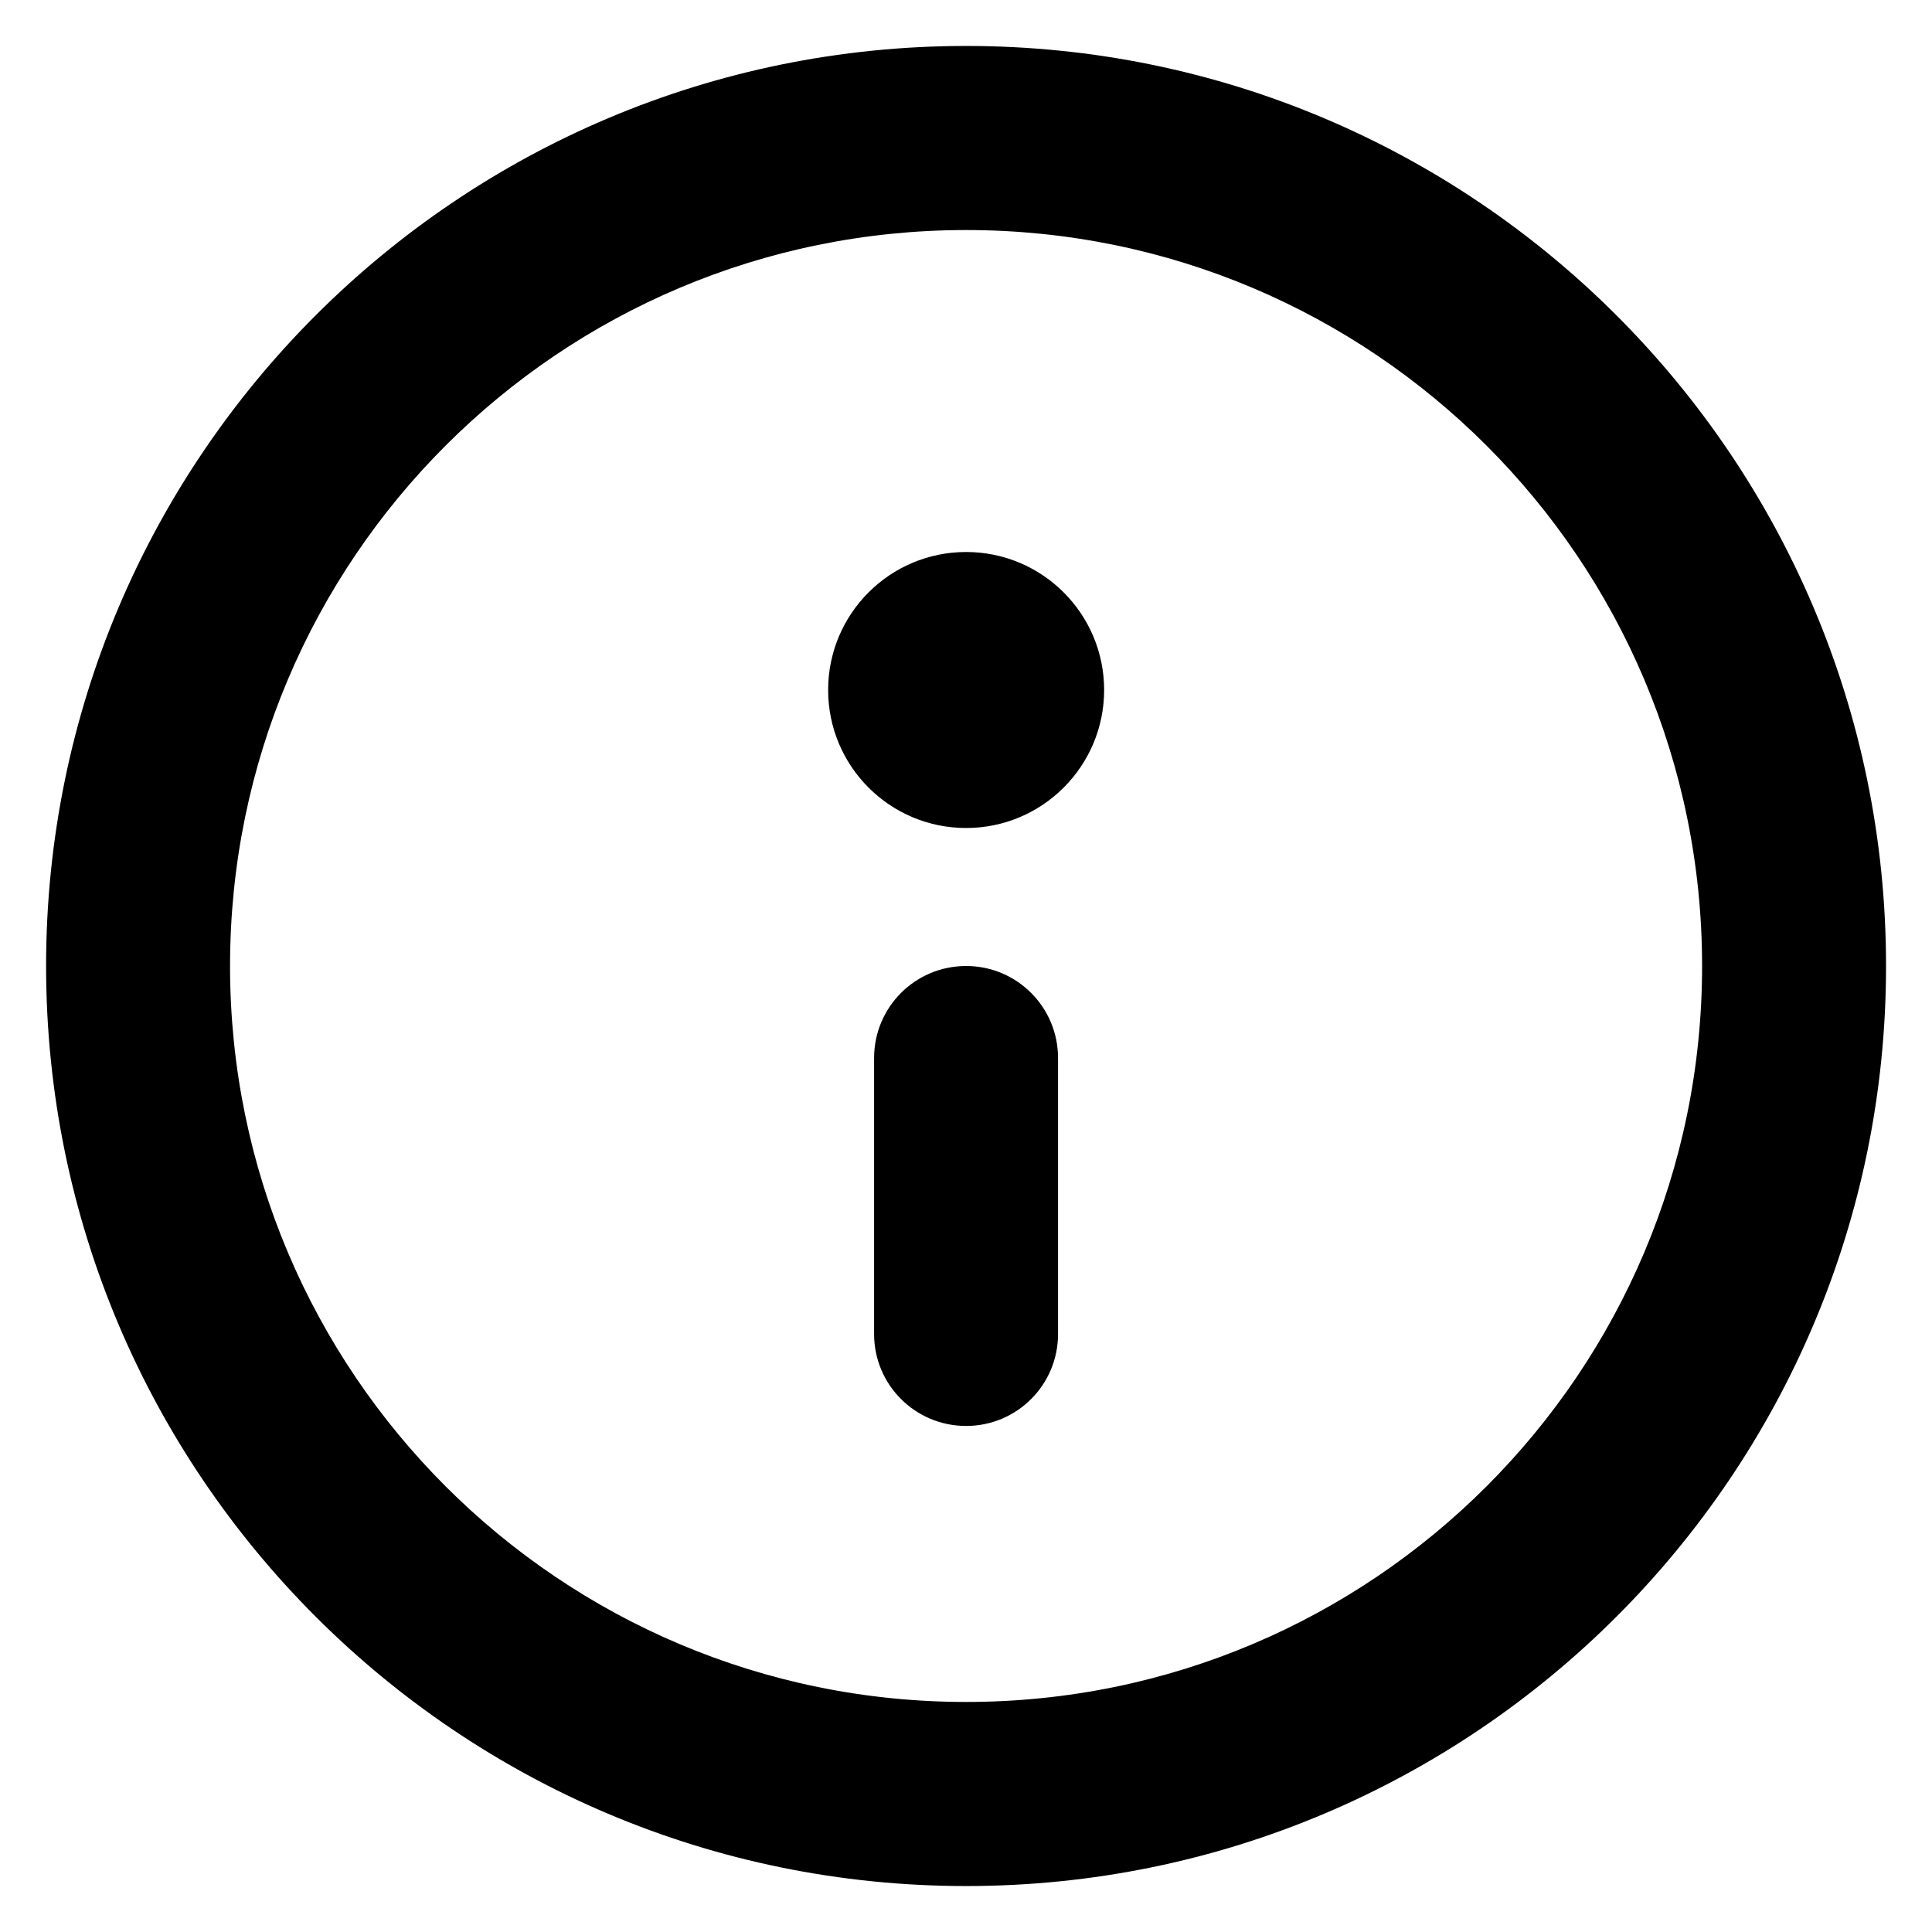 <svg width="14" height="14" viewBox="0 0 14 14" xmlns="http://www.w3.org/2000/svg">
<path d="M6.334 7.667C6.334 7.298 6.632 7 7.001 7C7.369 7 7.667 7.298 7.667 7.667V9.667C7.667 10.035 7.369 10.333 7.001 10.333C6.632 10.333 6.334 10.035 6.334 9.667V7.667ZM7.001 4C6.448 4 6.001 4.448 6.001 5C6.001 5.552 6.448 6 7.001 6C7.553 6 8.001 5.552 8.001 5C8.001 4.448 7.553 4 7.001 4ZM0.334 7C0.334 3.318 3.319 0.333 7.001 0.333C10.682 0.333 13.667 3.318 13.667 7C13.667 10.682 10.682 13.667 7.001 13.667C3.319 13.667 0.334 10.682 0.334 7ZM7.001 1.667C4.055 1.667 1.667 4.054 1.667 7C1.667 9.945 4.055 12.333 7.001 12.333C9.946 12.333 12.334 9.945 12.334 7C12.334 4.054 9.946 1.667 7.001 1.667Z" />
</svg>
